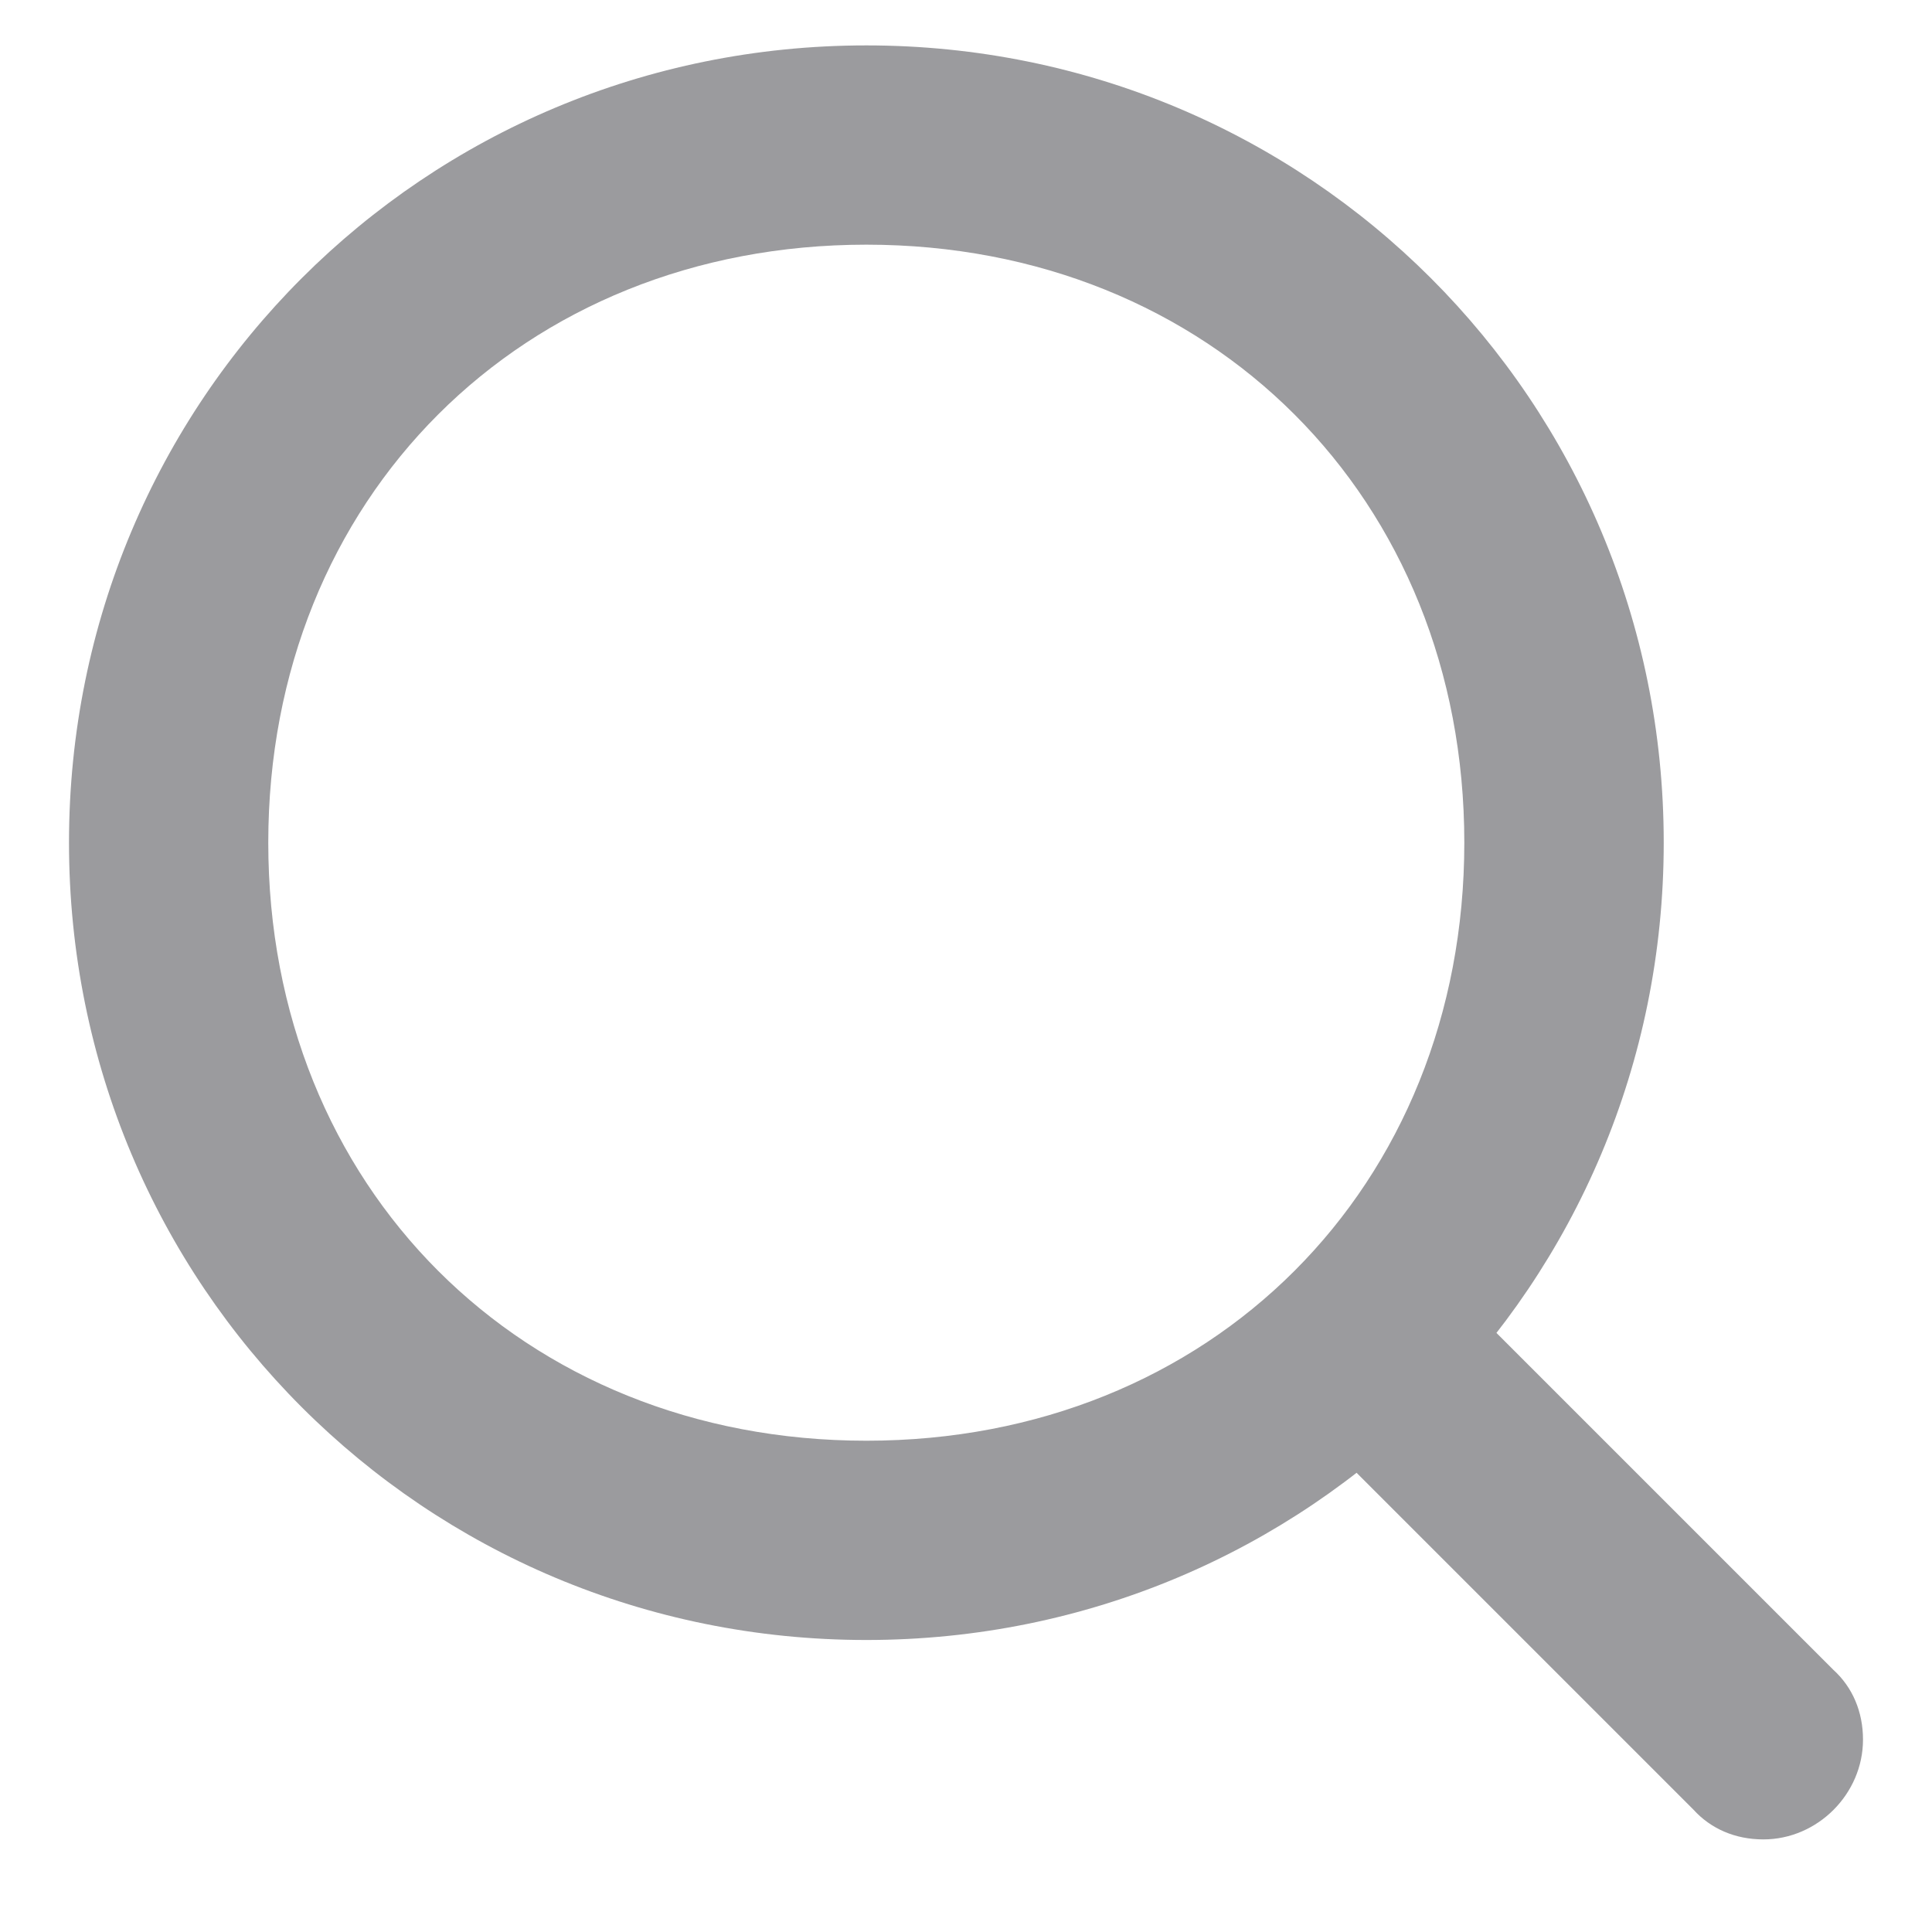 <svg width="14" height="14" viewBox="0 0 14 14" fill="none" xmlns="http://www.w3.org/2000/svg">
<path d="M6.278 10.44C3.782 10.44 1.944 8.602 1.944 6.106C1.944 3.61 3.782 1.773 6.278 1.773C8.774 1.773 10.611 3.61 10.611 6.106C10.611 8.602 8.774 10.44 6.278 10.44ZM6.278 11.884C9.483 11.884 12.056 9.312 12.056 6.106C12.056 2.901 9.483 0.329 6.278 0.329C3.072 0.329 0.5 2.901 0.5 6.106C0.5 9.312 3.072 11.884 6.278 11.884ZM13.285 12.1L10.396 9.211C10.269 9.071 10.092 8.995 9.889 8.995C9.496 8.995 9.167 9.325 9.167 9.717C9.167 9.92 9.243 10.098 9.382 10.224L12.271 13.113C12.398 13.253 12.575 13.329 12.778 13.329C13.171 13.329 13.5 12.999 13.5 12.606C13.5 12.404 13.424 12.226 13.285 12.1Z" fill="#9B9B9E"/>
</svg>

